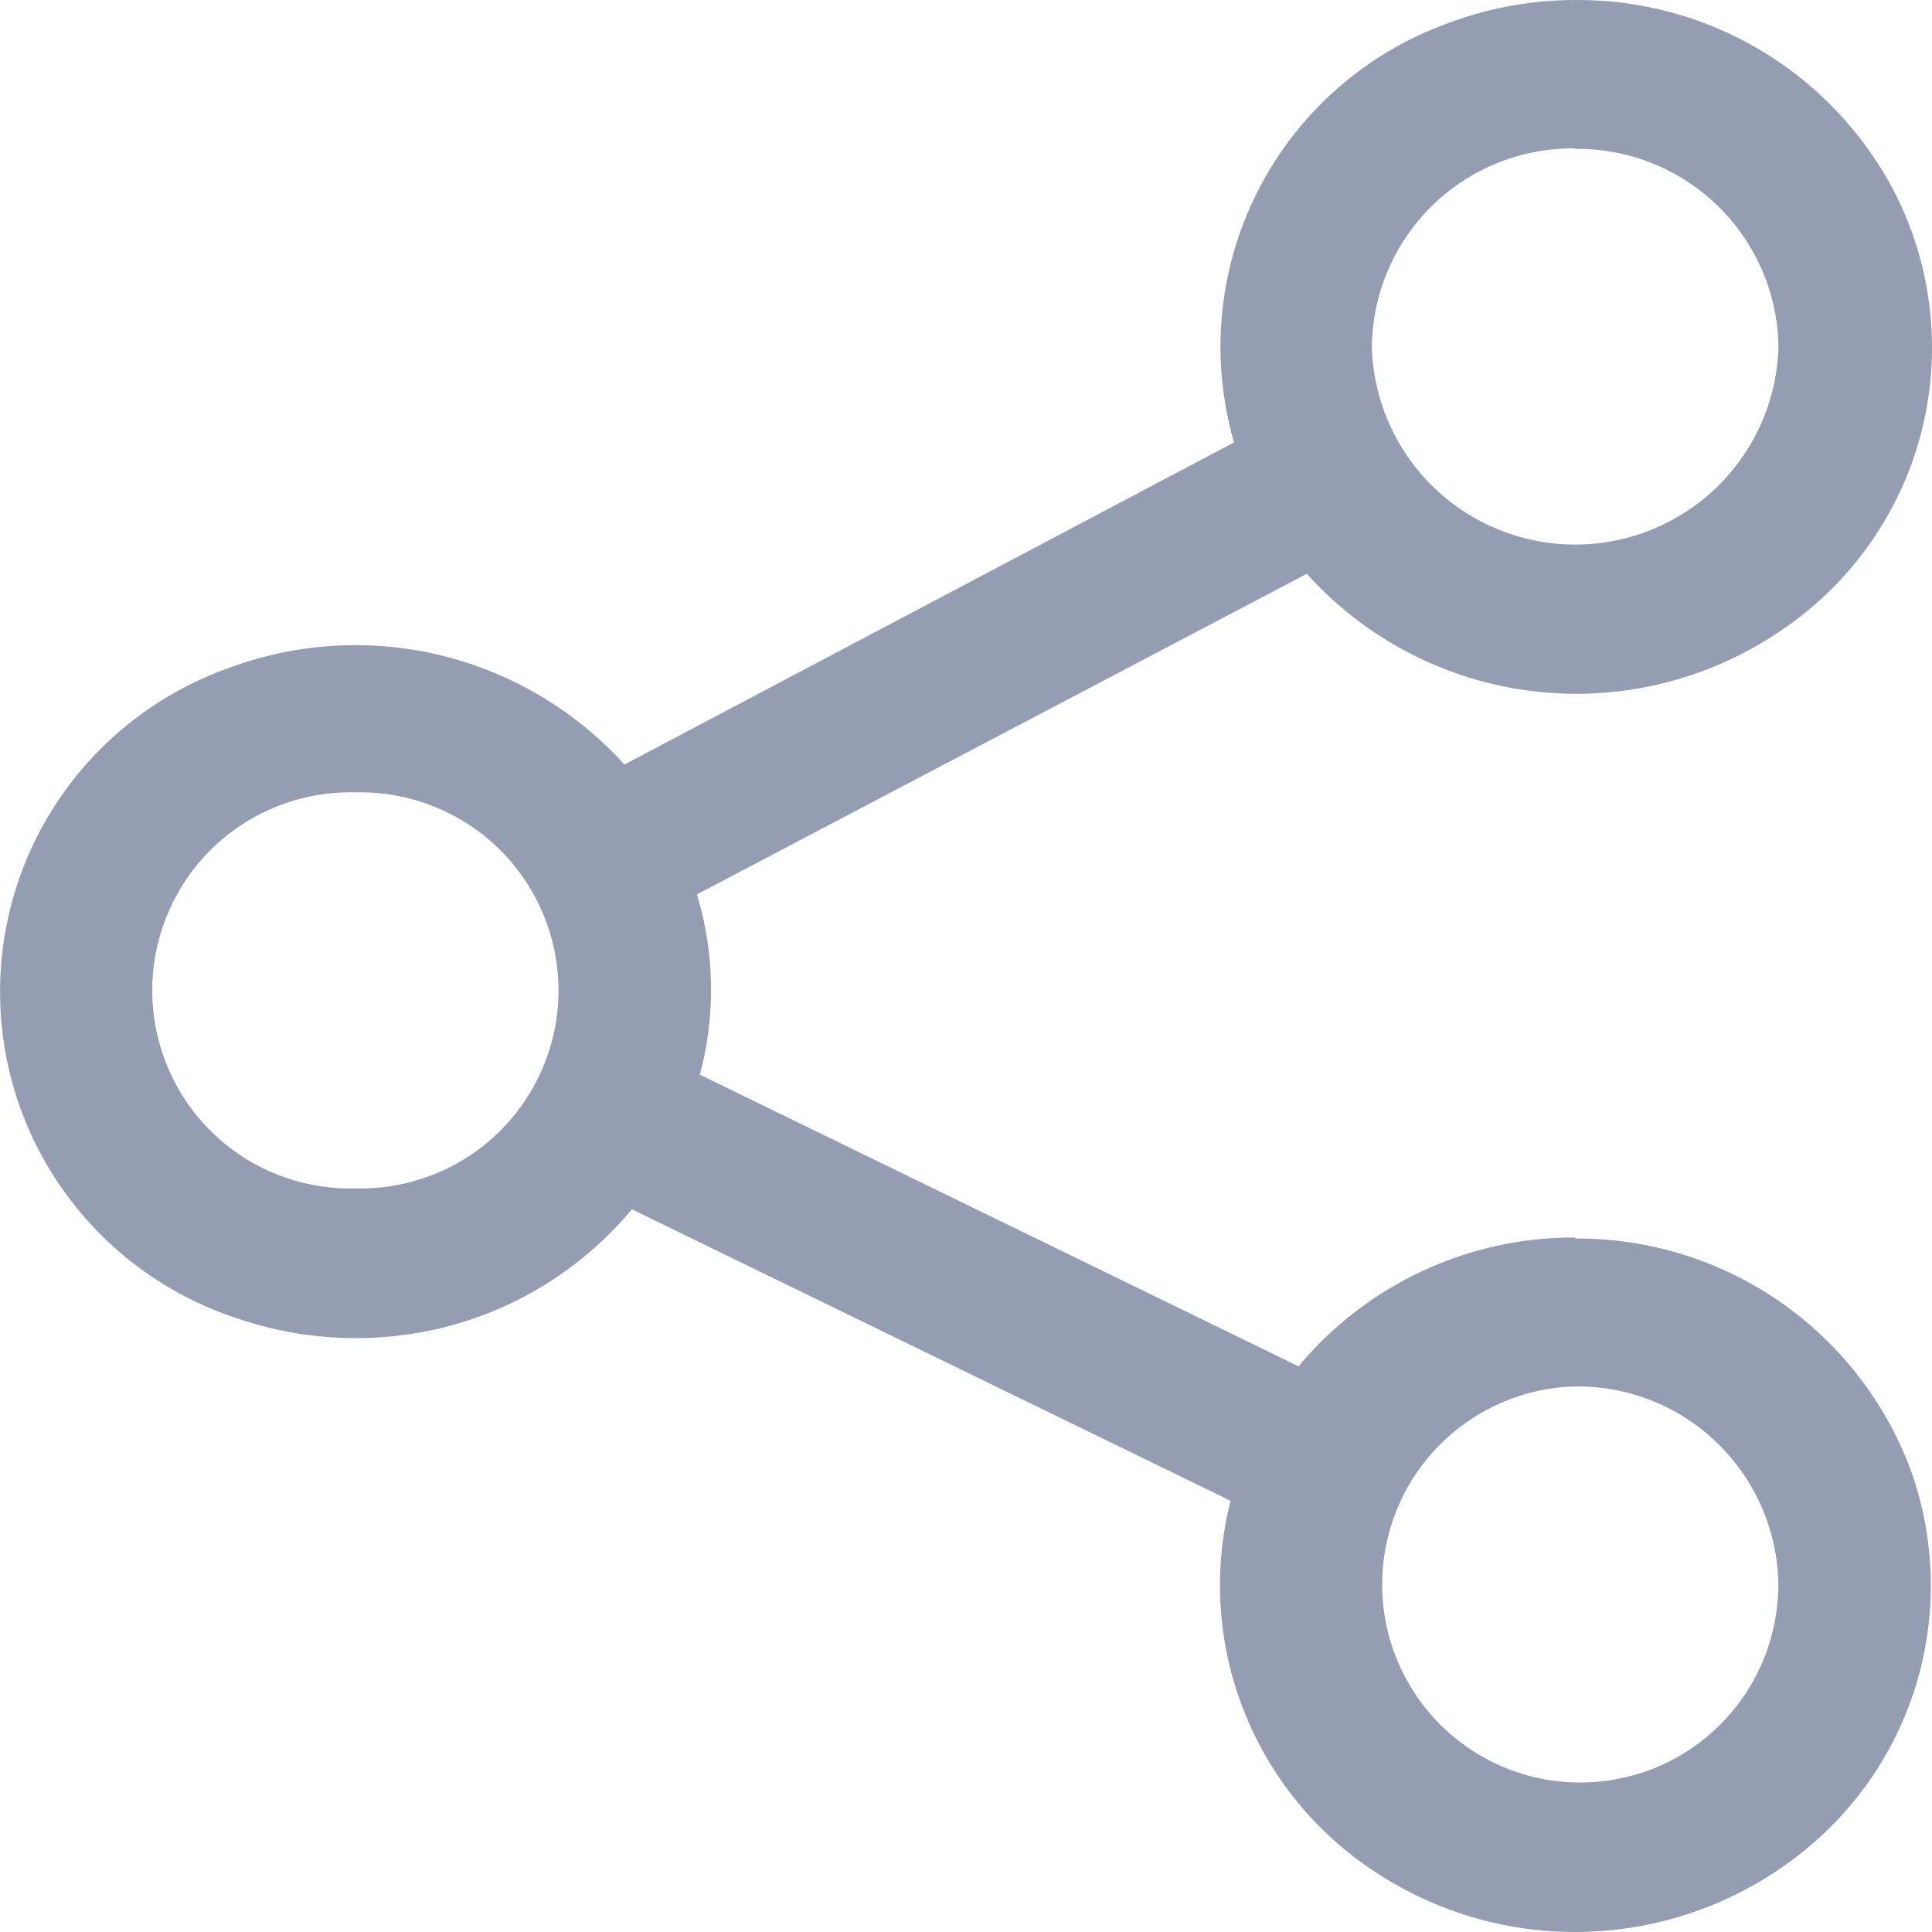 <svg width="15" height="15" viewBox="0 0 15 15" fill="none" xmlns="http://www.w3.org/2000/svg">
<path d="M12.232 15C11.698 15.001 11.175 14.85 10.724 14.564C10.245 14.265 9.874 13.822 9.664 13.299C9.453 12.776 9.415 12.199 9.554 11.652L4.906 9.389C4.644 9.703 4.316 9.956 3.945 10.129C3.574 10.302 3.17 10.39 2.761 10.389C2.455 10.389 2.151 10.34 1.861 10.242C1.329 10.073 0.863 9.741 0.529 9.293C0.195 8.846 0.01 8.304 0.001 7.746C-0.009 7.187 0.157 6.64 0.475 6.181C0.793 5.722 1.248 5.374 1.774 5.187C2.302 4.99 2.878 4.955 3.426 5.089C3.974 5.223 4.47 5.518 4.848 5.936L9.581 3.435C9.395 2.792 9.457 2.103 9.755 1.504C10.053 0.905 10.565 0.439 11.19 0.2C11.522 0.067 11.877 -0 12.235 4.42209e-05C12.729 -0.003 13.215 0.126 13.642 0.374C14.069 0.622 14.422 0.98 14.665 1.41C14.991 1.994 15.083 2.68 14.924 3.329C14.764 3.978 14.365 4.543 13.806 4.91C13.243 5.287 12.563 5.449 11.891 5.365C11.219 5.282 10.599 4.958 10.146 4.455L5.411 6.944C5.549 7.399 5.557 7.884 5.434 8.344L10.082 10.608C10.344 10.293 10.672 10.041 11.044 9.868C11.415 9.695 11.819 9.606 12.229 9.608V9.616C12.798 9.612 13.355 9.784 13.823 10.109C14.29 10.434 14.646 10.895 14.841 11.43C15.028 11.962 15.04 12.54 14.877 13.079C14.713 13.619 14.38 14.092 13.929 14.43C13.44 14.799 12.845 14.999 12.232 15ZM12.232 10.764C11.929 10.771 11.636 10.868 11.388 11.041C11.14 11.215 10.948 11.457 10.838 11.739C10.727 12.021 10.702 12.329 10.765 12.625C10.829 12.921 10.979 13.191 11.195 13.403C11.412 13.614 11.686 13.757 11.983 13.813C12.281 13.869 12.588 13.836 12.867 13.719C13.146 13.601 13.384 13.403 13.551 13.151C13.718 12.899 13.807 12.603 13.807 12.3C13.801 11.887 13.631 11.494 13.335 11.206C13.04 10.918 12.642 10.759 12.229 10.764H12.232ZM2.759 6.152C2.554 6.147 2.35 6.183 2.158 6.258C1.967 6.333 1.793 6.445 1.646 6.588C1.499 6.732 1.382 6.903 1.303 7.092C1.223 7.281 1.182 7.484 1.182 7.69C1.182 7.895 1.223 8.098 1.303 8.287C1.382 8.476 1.499 8.648 1.646 8.791C1.793 8.934 1.967 9.047 2.158 9.121C2.35 9.196 2.554 9.232 2.759 9.227C2.964 9.232 3.168 9.196 3.359 9.121C3.551 9.047 3.725 8.934 3.872 8.791C4.019 8.648 4.136 8.476 4.215 8.287C4.295 8.098 4.336 7.895 4.336 7.69C4.336 7.484 4.295 7.281 4.215 7.092C4.136 6.903 4.019 6.732 3.872 6.588C3.725 6.445 3.551 6.333 3.359 6.258C3.168 6.183 2.964 6.147 2.759 6.152ZM12.229 1.152C11.816 1.147 11.418 1.306 11.122 1.594C10.826 1.883 10.657 2.276 10.651 2.689C10.661 3.101 10.832 3.492 11.127 3.78C11.422 4.067 11.818 4.228 12.229 4.228C12.641 4.228 13.037 4.067 13.332 3.78C13.627 3.492 13.798 3.101 13.808 2.689C13.801 2.277 13.631 1.884 13.335 1.597C13.039 1.309 12.641 1.151 12.229 1.156V1.152Z" fill="#959DB3"/>
</svg>
